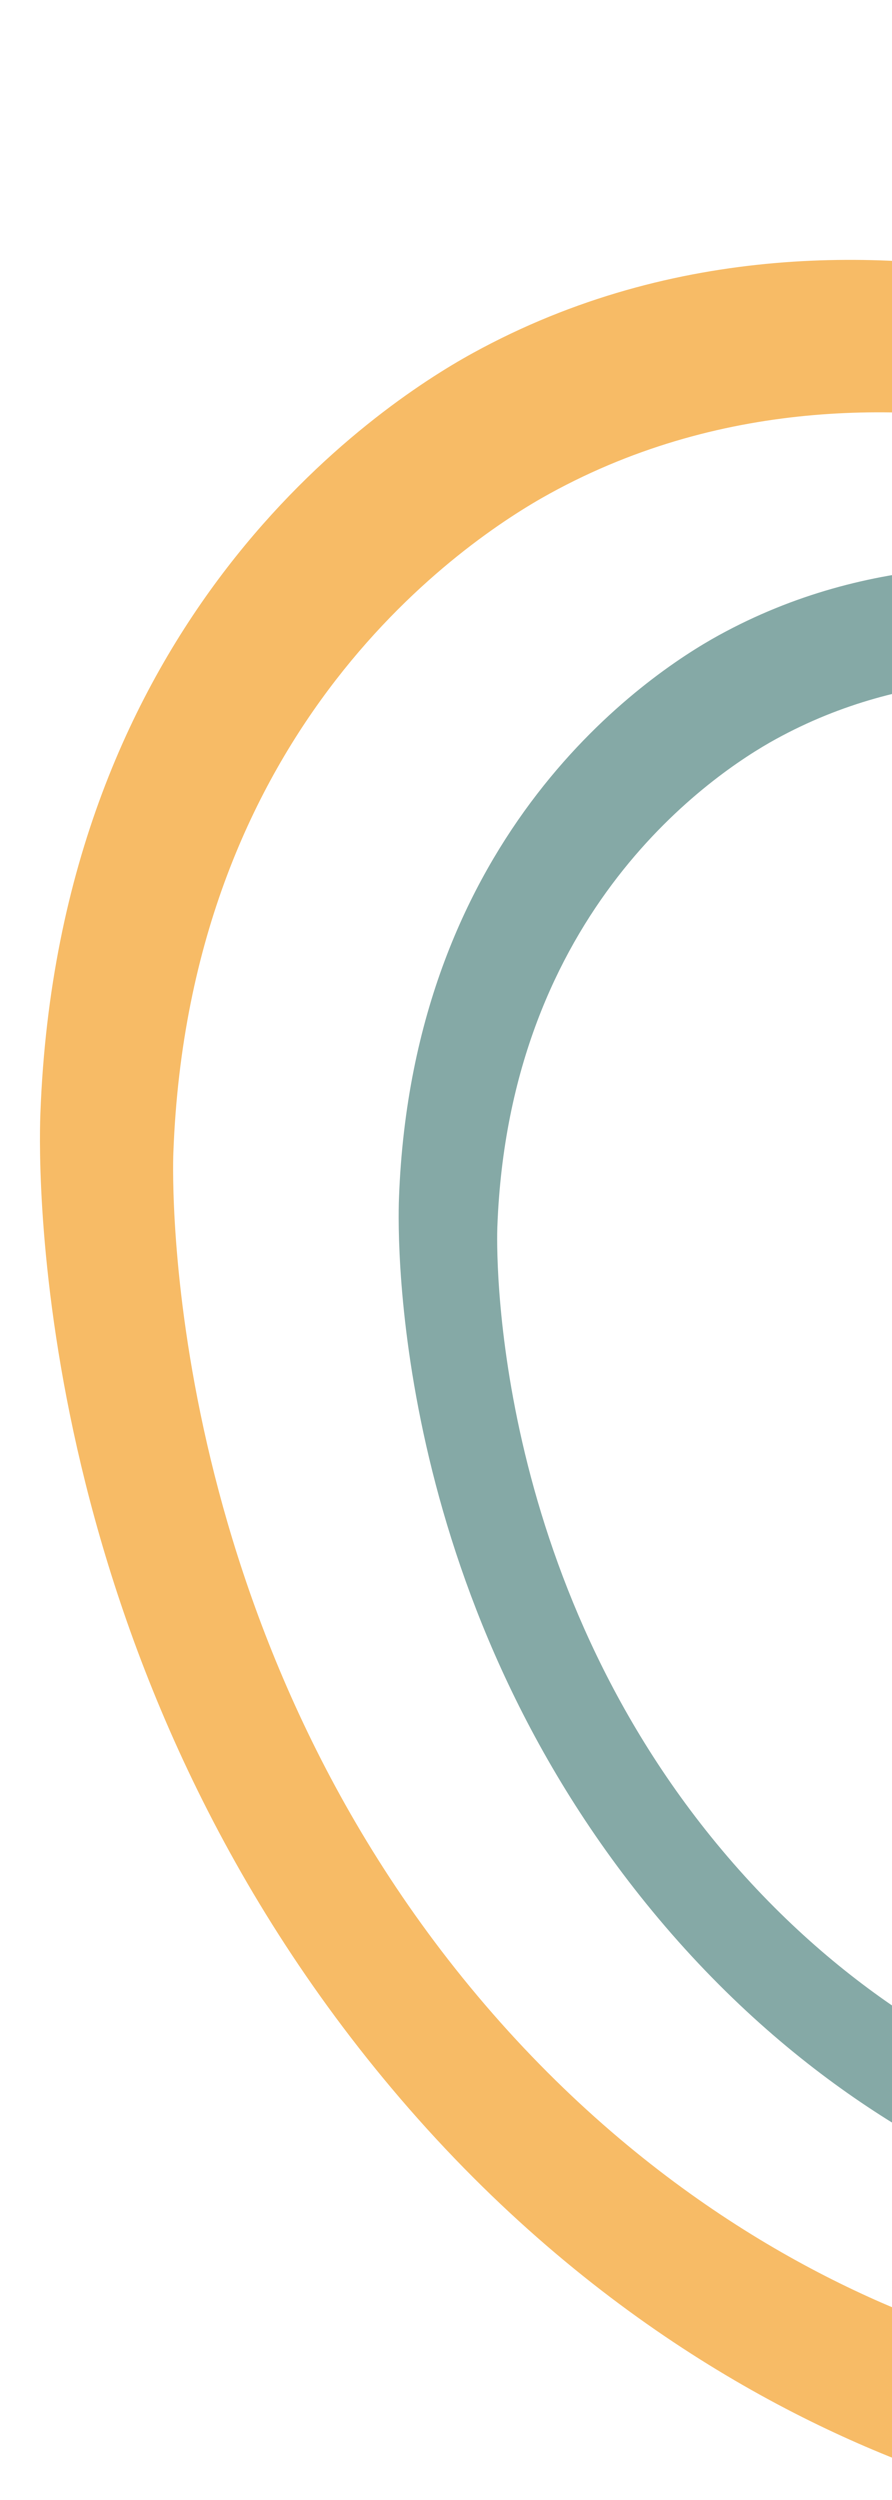 <svg width="100" height="280" viewBox="0 0 100 280" fill="none" xmlns="http://www.w3.org/2000/svg">
<path d="M123.467 41.676C123.31 45.906 120.269 48.648 116.378 47.91C102.387 45.23 81.547 44.348 61.644 55.274C52.182 60.462 21.217 81.136 19.436 129.088L19.432 129.191C19.352 131.337 17.959 182.03 54.358 224.51C72.937 246.194 93.354 256.421 107.194 261.164C111.304 262.571 114.332 267.27 113.974 271.858C113.618 276.364 110.002 278.856 105.892 277.449C89.932 271.963 66.409 260.163 44.868 235.029C3.522 186.77 4.292 131.056 4.523 124.846L4.527 124.722C6.588 69.259 42.151 45.504 52.997 39.551C75.843 27.001 99.673 28.024 115.647 31.074C119.762 31.857 123.253 36.274 123.457 40.922C123.466 41.175 123.476 41.428 123.467 41.676Z" fill="#F7BB66"/>
<path d="M132.718 72.72C132.602 75.85 130.352 77.879 127.474 77.333C117.124 75.35 101.707 74.698 86.983 82.78C79.984 86.618 57.076 101.913 55.758 137.387L55.755 137.463C55.696 139.05 54.665 176.552 81.593 207.978C95.337 224.019 110.441 231.585 120.68 235.094C123.721 236.134 125.961 239.611 125.695 243.005C125.432 246.338 122.758 248.182 119.716 247.141C107.91 243.082 90.508 234.353 74.573 215.76C43.986 180.058 44.555 138.842 44.726 134.248L44.729 134.156C46.254 93.126 72.562 75.552 80.586 71.149C97.487 61.864 115.116 62.621 126.933 64.878C129.978 65.457 132.56 68.724 132.711 72.163C132.718 72.35 132.725 72.537 132.718 72.72Z" fill="#85A9A6"/>
</svg>
